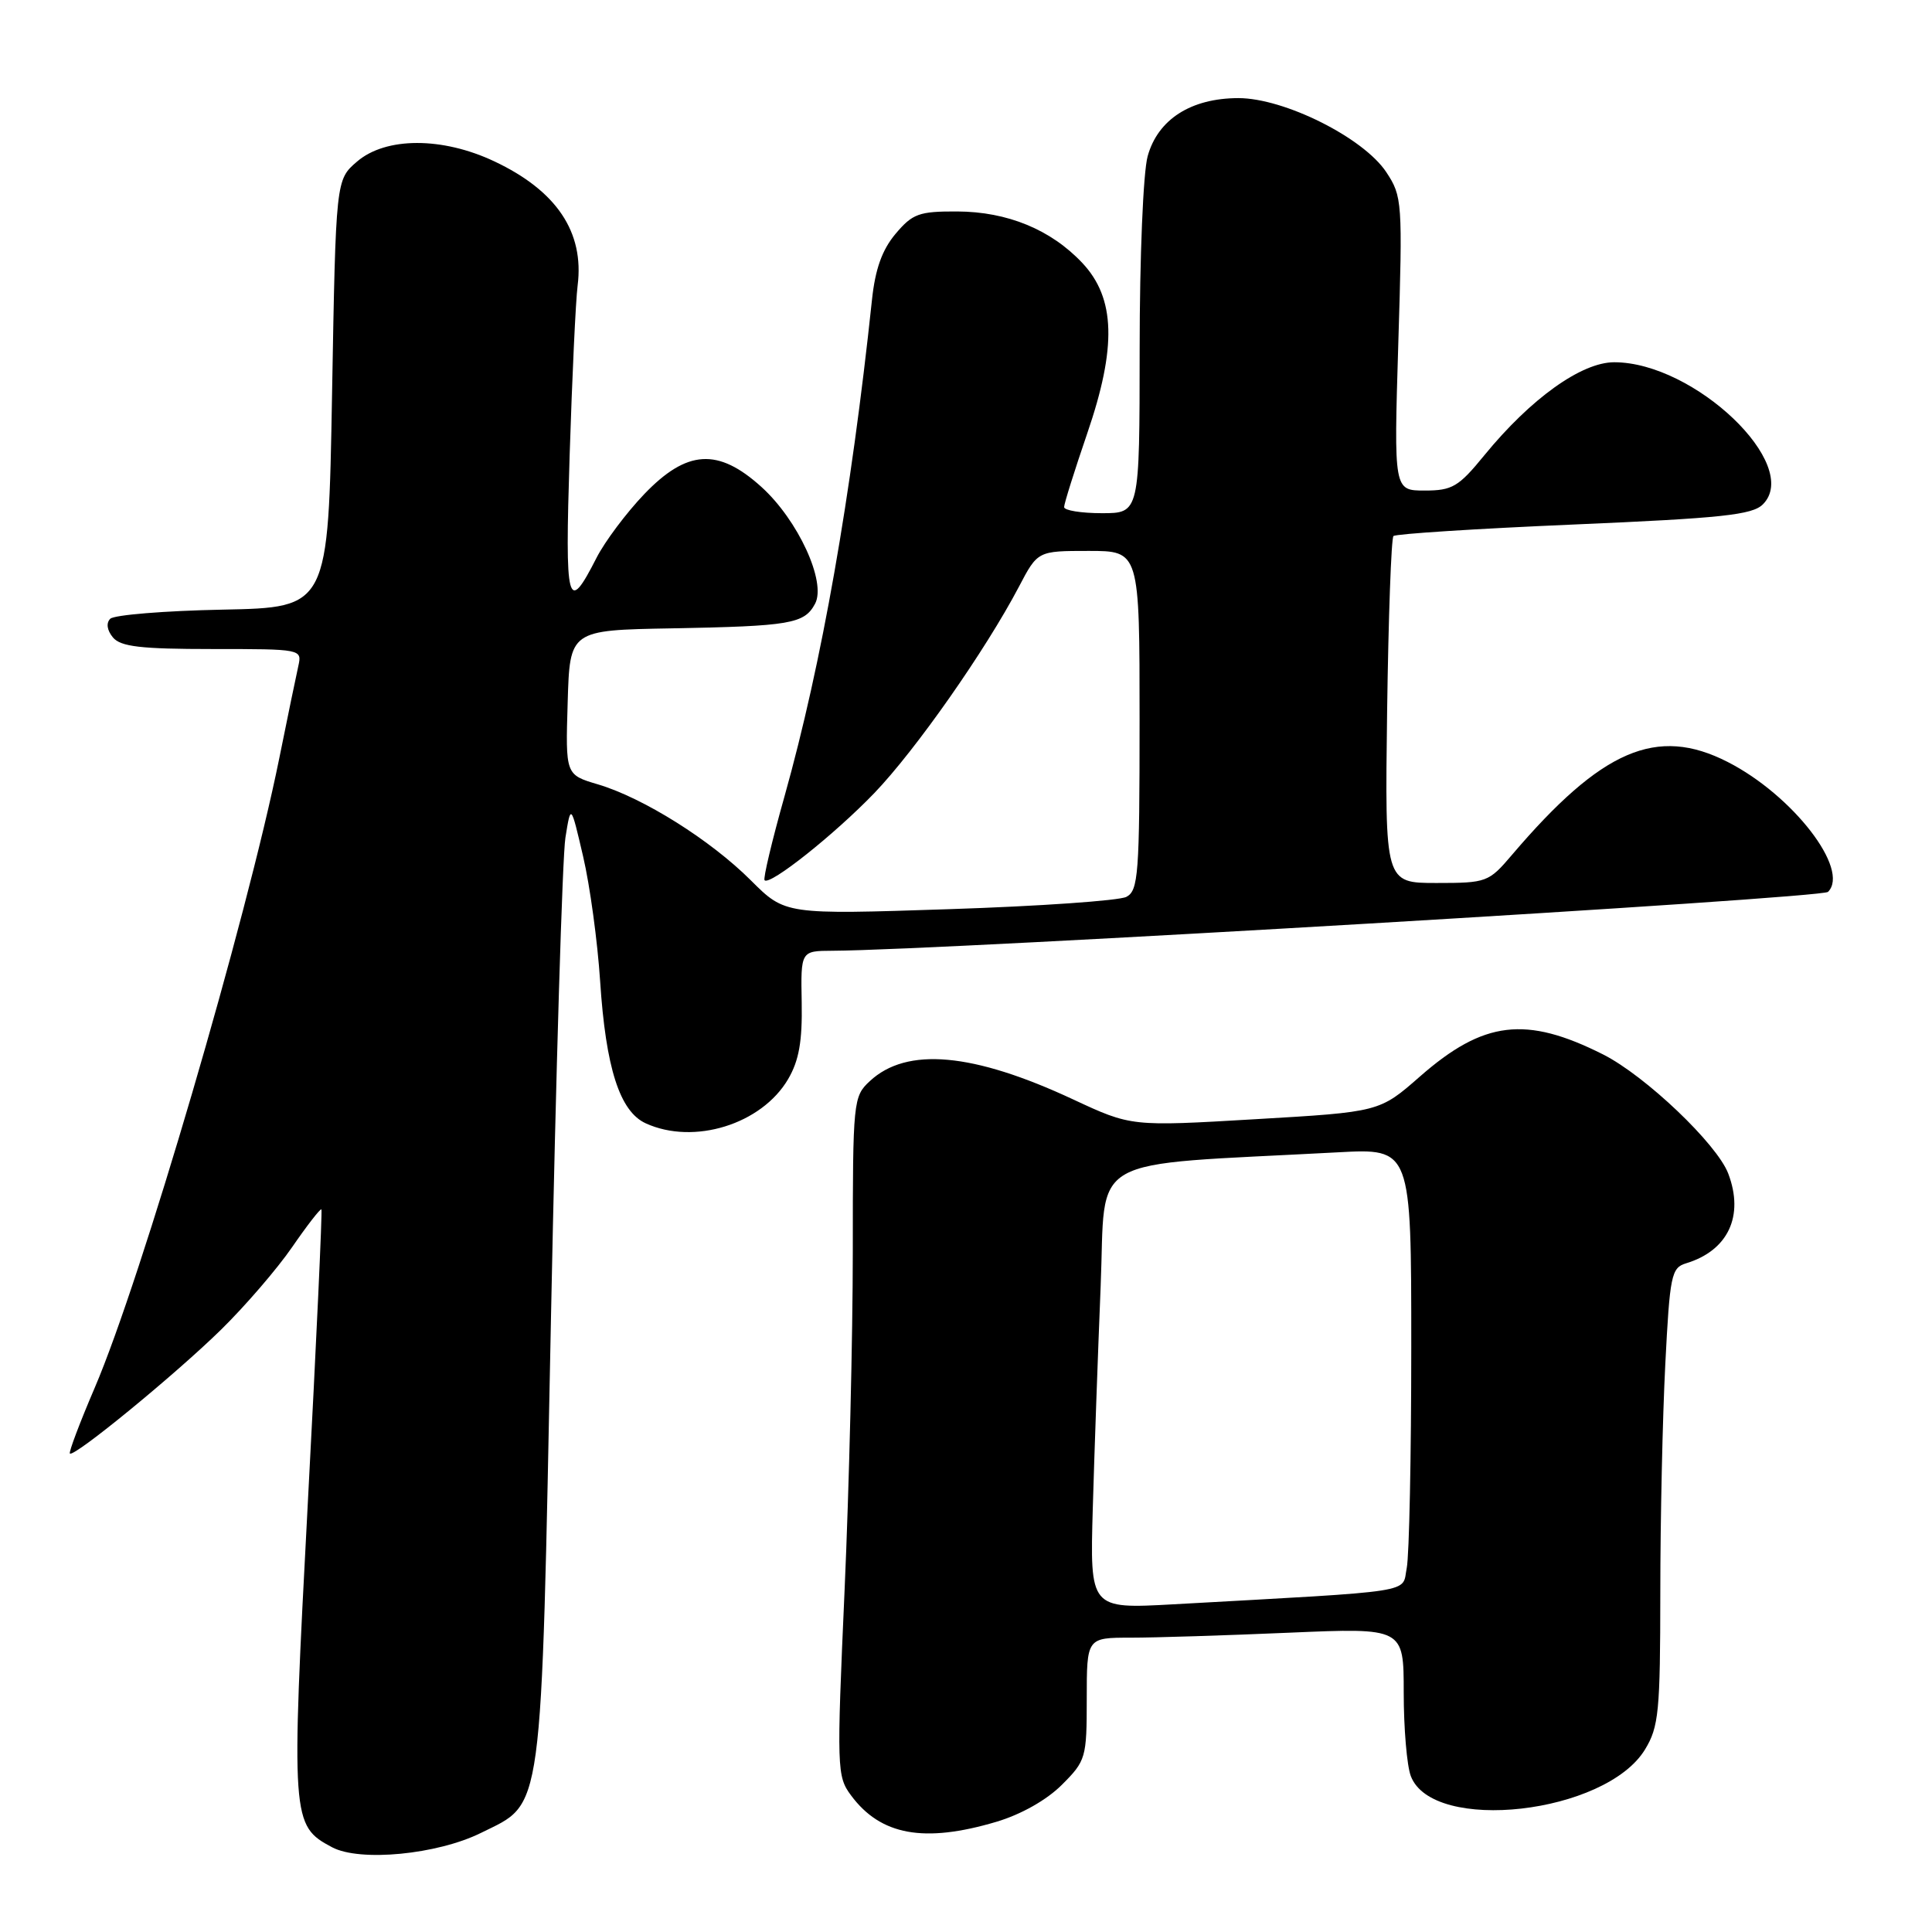 <?xml version="1.0" encoding="UTF-8" standalone="no"?>
<!DOCTYPE svg PUBLIC "-//W3C//DTD SVG 1.1//EN" "http://www.w3.org/Graphics/SVG/1.1/DTD/svg11.dtd" >
<svg xmlns="http://www.w3.org/2000/svg" xmlns:xlink="http://www.w3.org/1999/xlink" version="1.1" viewBox="0 0 256 256">
 <g >
 <path fill="currentColor"
d=" M 63.73 242.87 C 72.06 238.74 71.67 241.60 73.01 174.50 C 73.66 142.05 74.52 113.47 74.92 111.00 C 75.64 106.50 75.64 106.50 77.27 113.50 C 78.17 117.35 79.18 124.78 79.52 130.00 C 80.27 141.51 82.12 147.28 85.57 148.85 C 91.95 151.76 100.92 148.97 104.43 142.99 C 105.87 140.53 106.32 137.99 106.23 132.85 C 106.10 126.00 106.10 126.00 110.30 125.98 C 125.05 125.91 241.37 119.03 242.22 118.18 C 245.17 115.23 237.55 105.36 228.92 100.96 C 219.53 96.17 212.24 99.31 200.34 113.28 C 197.26 116.90 196.99 117.00 190.34 117.00 C 183.50 117.00 183.50 117.00 183.80 94.28 C 183.97 81.78 184.35 71.32 184.64 71.03 C 184.93 70.74 195.69 70.05 208.55 69.50 C 228.13 68.66 232.20 68.23 233.59 66.83 C 238.79 61.63 224.53 48.00 213.89 48.00 C 209.55 48.00 202.83 52.81 196.68 60.33 C 193.27 64.51 192.43 65.00 188.78 65.00 C 184.69 65.00 184.69 65.00 185.28 45.56 C 185.86 26.72 185.81 26.02 183.69 22.81 C 180.67 18.25 170.18 13.00 164.09 13.00 C 157.81 13.01 153.42 15.82 152.07 20.70 C 151.48 22.83 151.01 34.07 151.01 46.25 C 151.00 68.00 151.00 68.00 146.00 68.00 C 143.25 68.00 141.00 67.63 141.00 67.19 C 141.00 66.74 142.38 62.35 144.06 57.44 C 147.99 45.99 147.80 39.52 143.42 34.85 C 139.25 30.42 133.49 28.05 126.84 28.02 C 121.77 28.00 120.92 28.31 118.66 30.99 C 116.88 33.11 115.97 35.66 115.54 39.74 C 112.76 65.93 108.89 87.91 103.96 105.49 C 102.29 111.41 101.10 116.43 101.31 116.64 C 102.03 117.36 110.55 110.59 115.84 105.10 C 121.31 99.41 130.58 86.18 135.01 77.75 C 137.50 73.00 137.50 73.00 144.25 73.00 C 151.00 73.00 151.00 73.00 151.00 95.46 C 151.00 115.85 150.84 118.01 149.25 118.84 C 148.29 119.34 137.72 120.08 125.77 120.47 C 104.04 121.19 104.04 121.19 99.50 116.66 C 94.15 111.31 85.22 105.71 79.22 103.93 C 74.93 102.66 74.93 102.66 75.22 93.08 C 75.50 83.50 75.50 83.50 89.00 83.26 C 104.73 82.97 106.58 82.66 108.00 80.00 C 109.53 77.13 105.75 68.91 100.88 64.51 C 95.14 59.32 91.01 59.58 85.35 65.49 C 82.99 67.96 80.14 71.76 79.04 73.92 C 75.17 81.51 74.85 80.28 75.48 60.35 C 75.81 49.98 76.28 39.84 76.54 37.82 C 77.43 30.75 73.75 25.27 65.50 21.38 C 58.60 18.12 51.11 18.14 47.31 21.41 C 44.50 23.82 44.50 23.82 44.00 52.16 C 43.50 80.50 43.50 80.50 29.52 80.78 C 21.83 80.93 15.12 81.48 14.61 81.99 C 14.04 82.56 14.18 83.51 14.96 84.46 C 15.99 85.69 18.64 86.00 28.14 86.00 C 39.96 86.00 40.03 86.01 39.53 88.25 C 39.25 89.49 38.11 95.00 37.00 100.50 C 32.65 121.98 18.72 169.50 12.55 183.89 C 10.57 188.51 9.09 192.43 9.26 192.60 C 9.80 193.14 23.24 182.12 29.29 176.19 C 32.48 173.06 36.72 168.14 38.71 165.25 C 40.70 162.36 42.45 160.11 42.59 160.25 C 42.72 160.39 41.92 177.87 40.79 199.10 C 38.56 241.19 38.61 241.90 44.00 244.77 C 47.69 246.73 57.93 245.74 63.73 242.87 Z  M 132.02 241.40 C 135.29 240.43 138.69 238.51 140.70 236.50 C 143.89 233.31 144.00 232.93 144.00 225.10 C 144.00 217.00 144.00 217.00 149.84 217.00 C 153.05 217.00 162.50 216.70 170.84 216.34 C 186.00 215.69 186.00 215.69 186.00 224.28 C 186.00 229.00 186.42 233.98 186.94 235.34 C 189.84 242.97 212.76 240.37 217.97 231.82 C 219.80 228.82 219.99 226.80 220.00 211.00 C 220.00 201.38 220.30 187.77 220.66 180.77 C 221.26 169.00 221.46 167.99 223.40 167.40 C 228.98 165.72 231.14 161.12 229.00 155.50 C 227.51 151.58 218.02 142.55 212.42 139.72 C 202.19 134.57 196.59 135.24 188.14 142.65 C 182.79 147.34 182.79 147.34 166.34 148.30 C 149.90 149.27 149.90 149.27 142.20 145.68 C 128.92 139.48 120.15 138.69 115.25 143.26 C 113.06 145.29 113.00 145.88 113.00 165.78 C 113.00 177.02 112.51 197.26 111.91 210.75 C 110.86 234.37 110.89 235.37 112.76 237.89 C 116.69 243.20 122.45 244.24 132.02 241.40 Z  M 144.80 199.85 C 145.01 192.51 145.48 179.30 145.84 170.50 C 146.58 152.67 143.33 154.51 177.25 152.69 C 187.00 152.16 187.00 152.16 187.00 178.46 C 187.00 192.92 186.73 206.11 186.40 207.77 C 185.72 211.15 188.28 210.75 155.46 212.58 C 144.42 213.19 144.42 213.19 144.80 199.85 Z "/>
</g>
</svg>